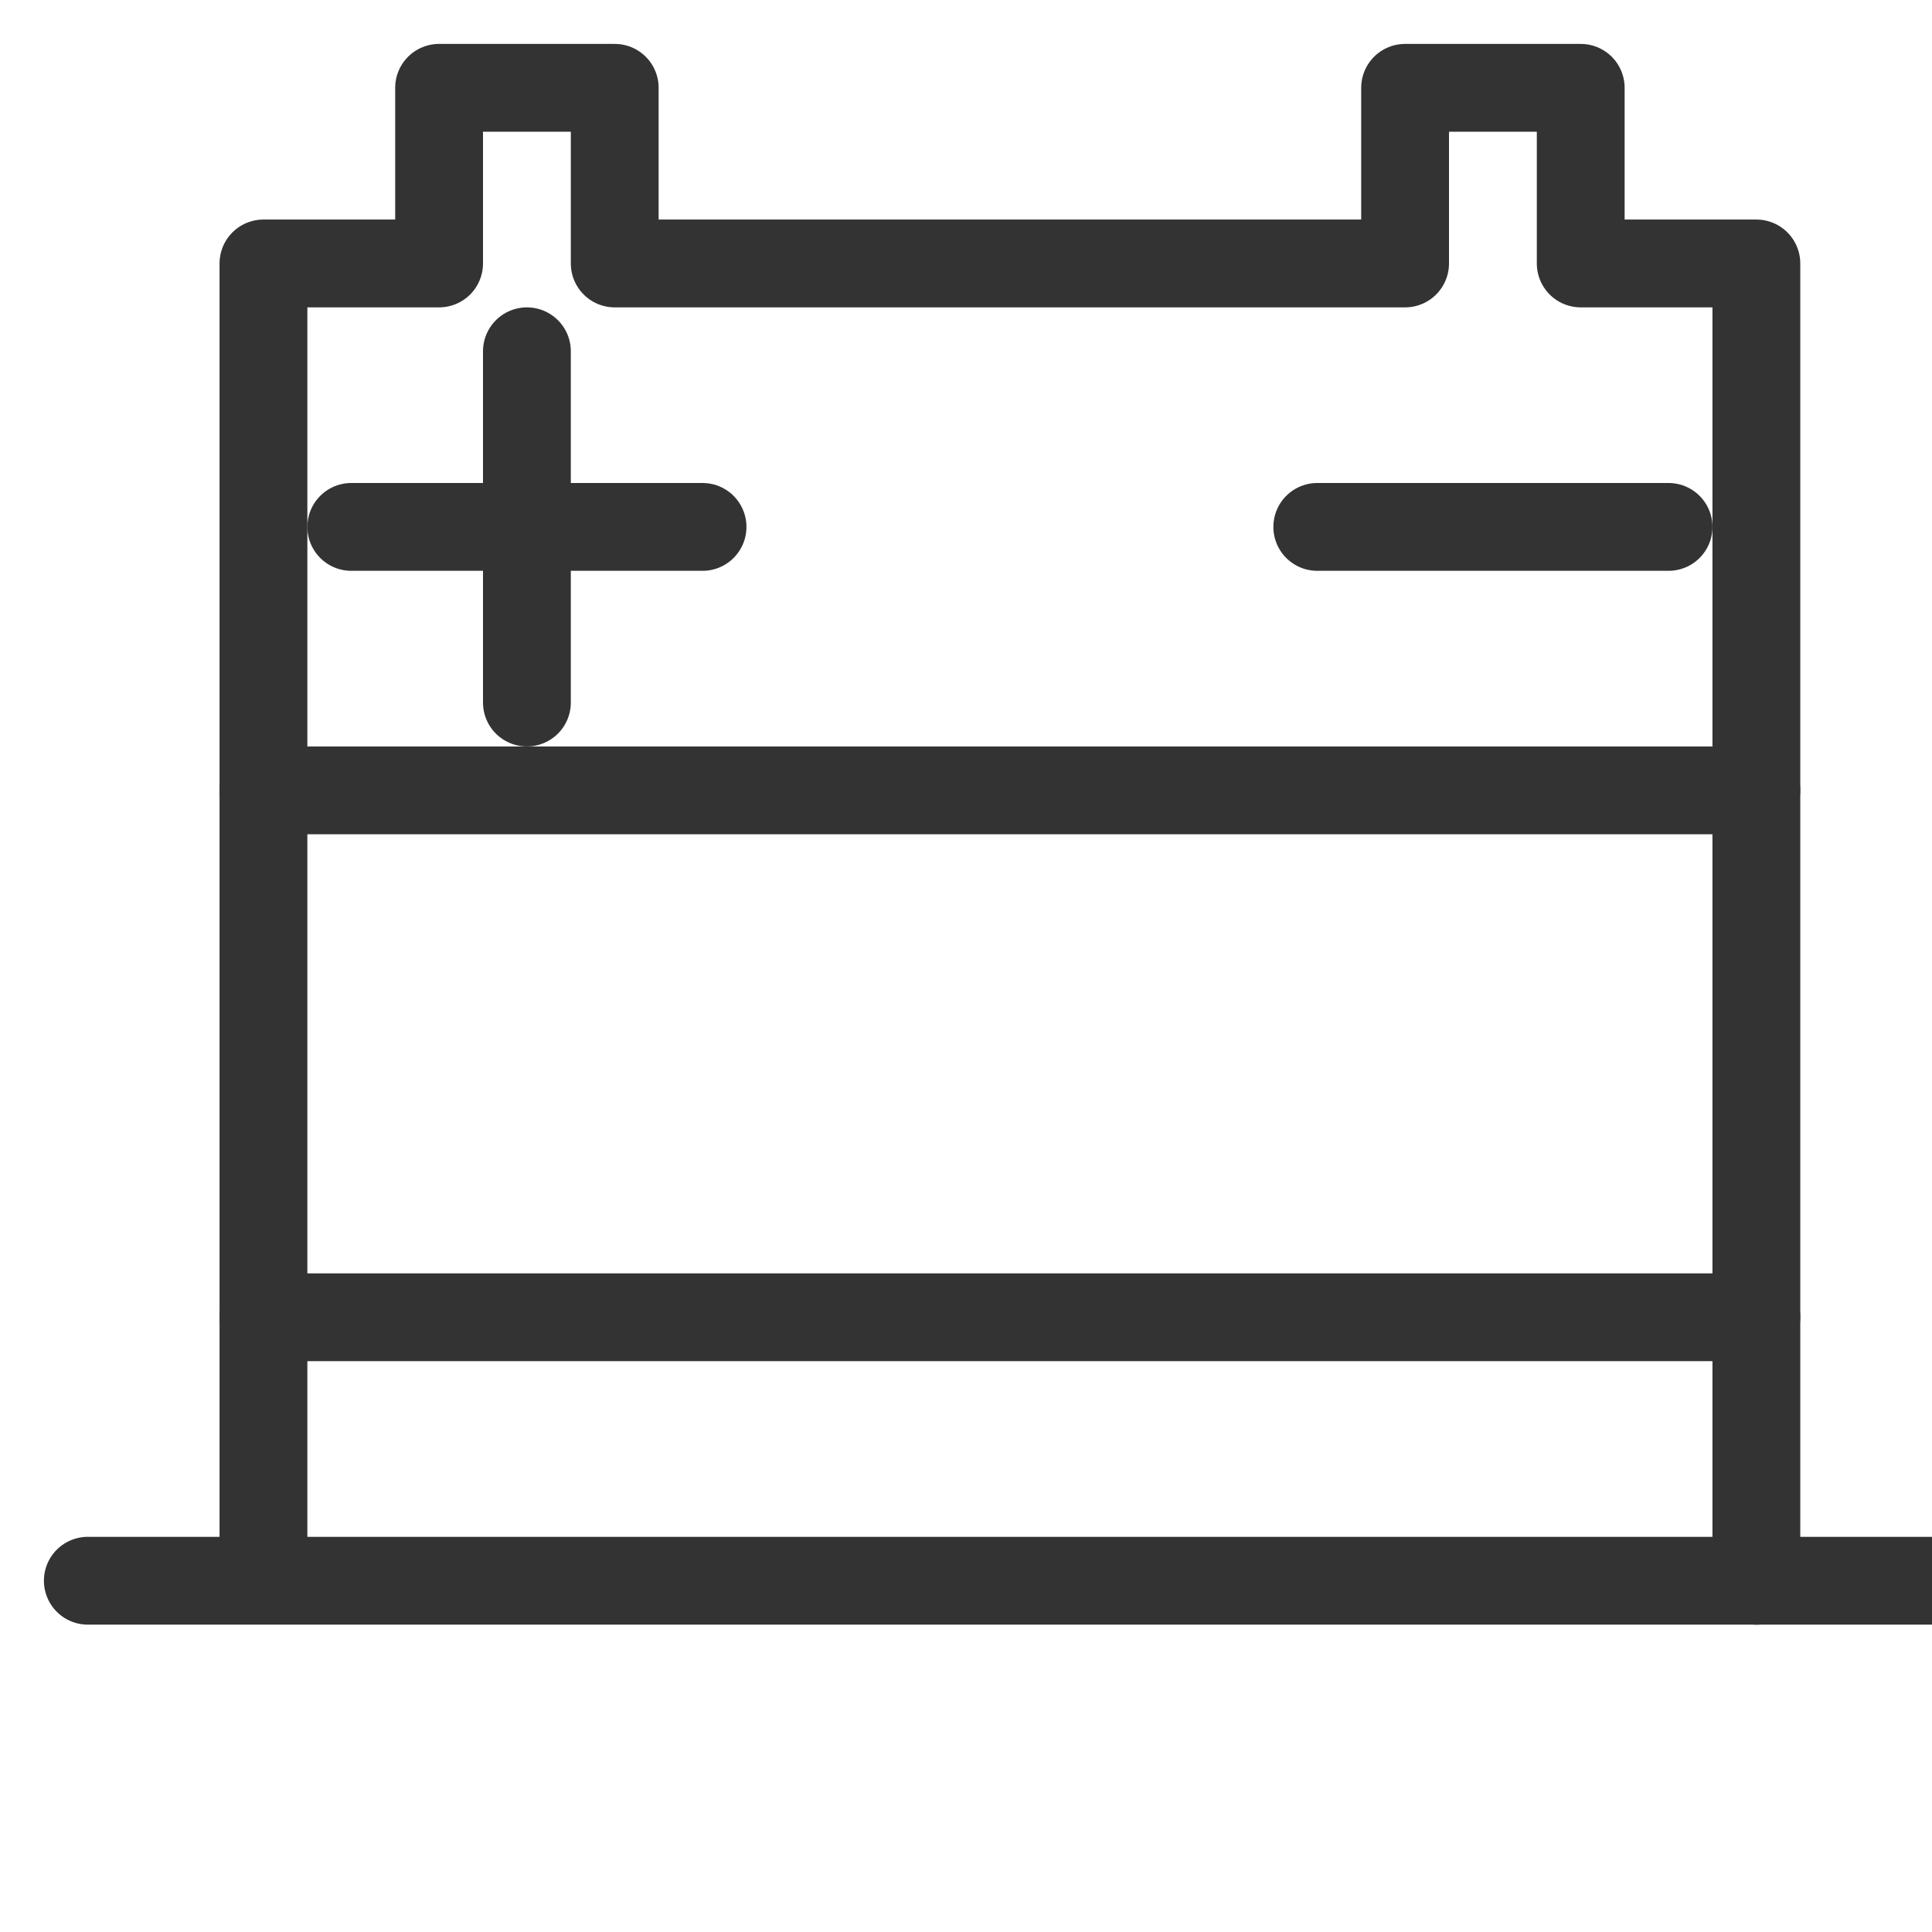 <svg  version="1.1" xmlns="http://www.w3.org/2000/svg" viewBox="0 0 22 22">



<polyline points="1,18 3,18 20,18 20,15 20,3 18,3 18,1 16,1 16,3 7,3 7,1 5,1 5,3 3,3  3,18 " stroke="#333" stroke-linecap="round"   fill="none" stroke-linejoin="round"/>


<polyline points="4,6 8,6 " stroke="#333"   stroke-linecap="round" stroke-width="1"  fill="none" stroke-linejoin="round"/>

<polyline points="6,4 6,8 " stroke="#333"   stroke-linecap="round" fill="none" stroke-linejoin="round"/>

<polyline points="15,6 19,6 " stroke="#333"  stroke-linecap="round" fill="none" stroke-linejoin="round"/>

<polyline points="3,9 20,9 "   stroke="#333" stroke-linecap="round" fill="none" stroke-linejoin="round"/>

<polyline points="3,15 20,15 "  stroke="#333" stroke-linecap="round" fill="none" stroke-linejoin="round"/>

<polyline points="20,18 22,18 "  stroke="#333" stroke-linecap="round" fill="none" stroke-linejoin="round"/>


   <!-- The actual SVG shapes and paths go here -->
</svg>